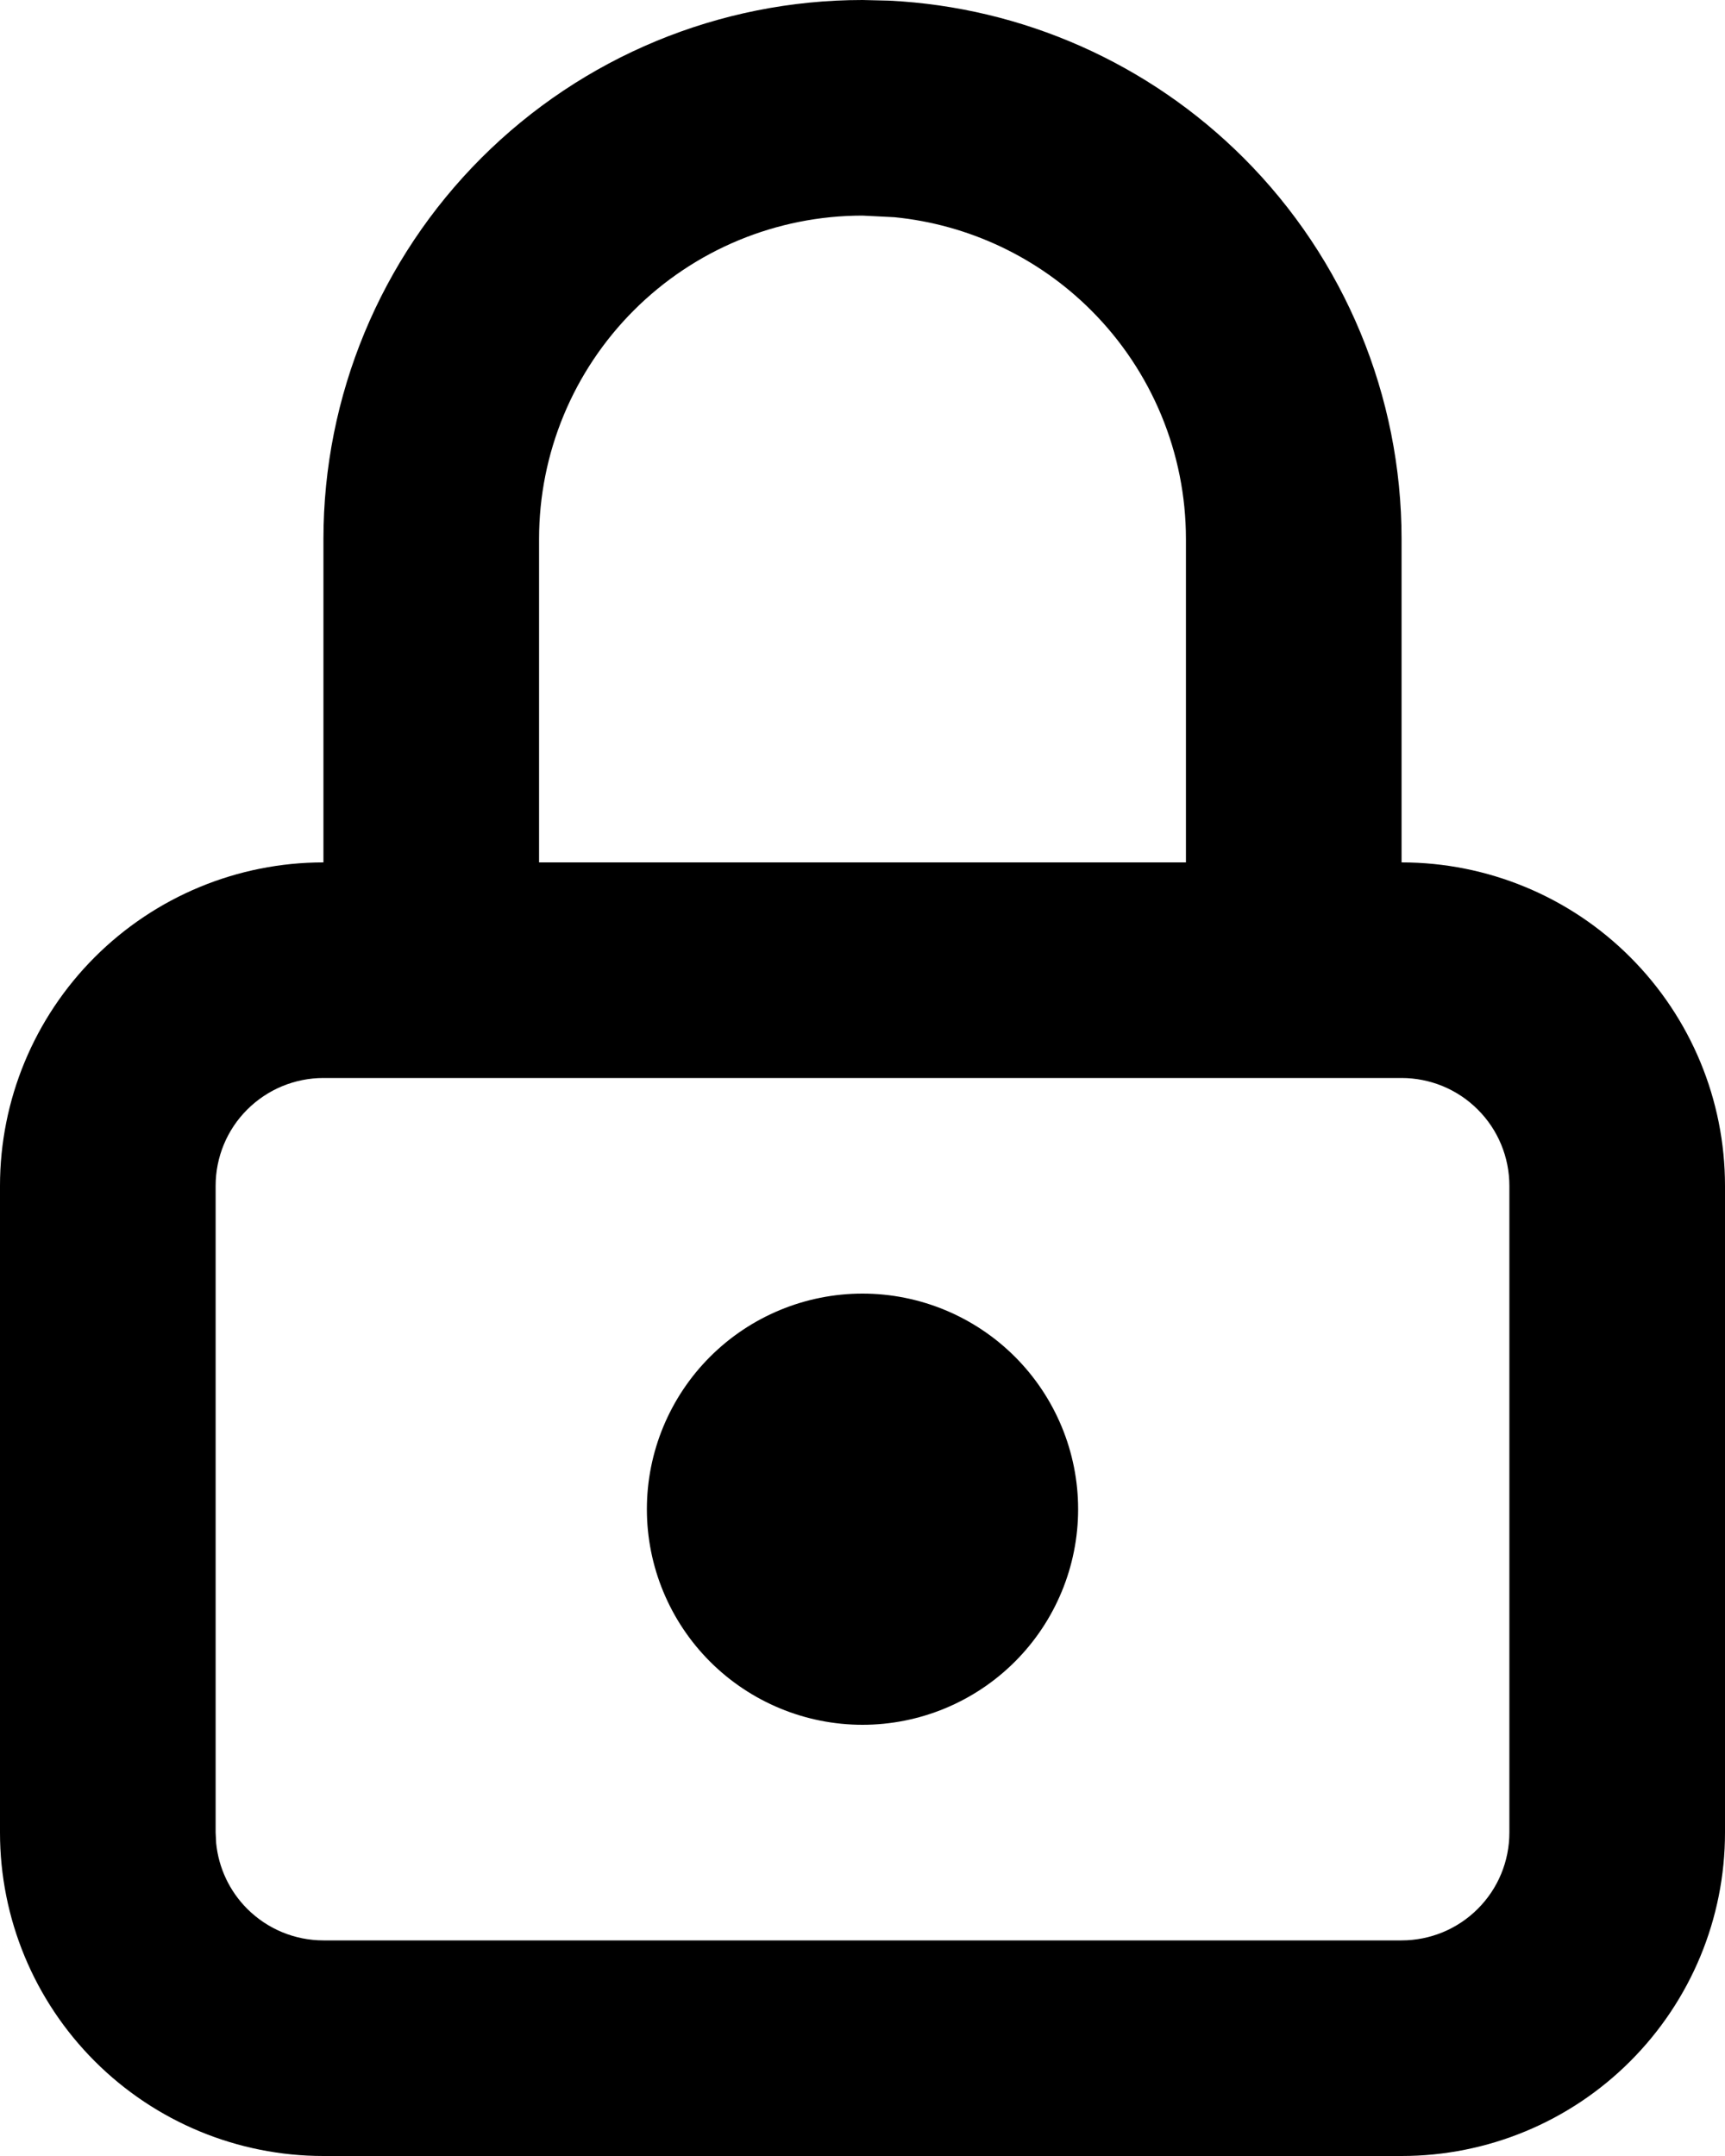 <svg width="16" height="20" viewBox="0 0 16 20" fill="none" xmlns="http://www.w3.org/2000/svg">
<path d="M8.248 0.006C9.484 0.067 10.656 0.586 11.535 1.465C12.473 2.403 13 3.674 13 5V8C13.796 8 14.559 8.316 15.121 8.879C15.684 9.442 16 10.204 16 11V17C16 17.796 15.684 18.558 15.121 19.121C14.559 19.684 13.796 20 13 20H3C2.204 20 1.442 19.684 0.879 19.121C0.316 18.558 0 17.796 0 17V11C0 10.204 0.316 9.442 0.879 8.879C1.442 8.316 2.204 8 3 8V5C3 3.674 3.527 2.403 4.465 1.465C5.403 0.527 6.674 0 8 0L8.248 0.006ZM3 10C2.735 10 2.481 10.105 2.293 10.293C2.105 10.48 2 10.735 2 11V17L2.005 17.099C2.028 17.328 2.129 17.543 2.293 17.707C2.481 17.895 2.735 18 3 18H13C13.265 18 13.52 17.895 13.707 17.707C13.895 17.52 14 17.265 14 17V11C14 10.735 13.895 10.48 13.707 10.293C13.52 10.105 13.265 10 13 10H3ZM8 12C8.53 12 9.039 12.211 9.414 12.586C9.789 12.961 10 13.47 10 14C10 14.53 9.789 15.039 9.414 15.414C9.039 15.789 8.53 16 8 16C7.47 16 6.961 15.789 6.586 15.414C6.211 15.039 6 14.53 6 14C6 13.47 6.211 12.961 6.586 12.586C6.961 12.211 7.47 12 8 12ZM8 2C7.204 2 6.442 2.316 5.879 2.879C5.316 3.442 5 4.204 5 5V8H11V5C11 4.204 10.684 3.442 10.121 2.879C9.629 2.387 8.984 2.083 8.297 2.015L8 2Z" fill="currentColor"/>
</svg>
